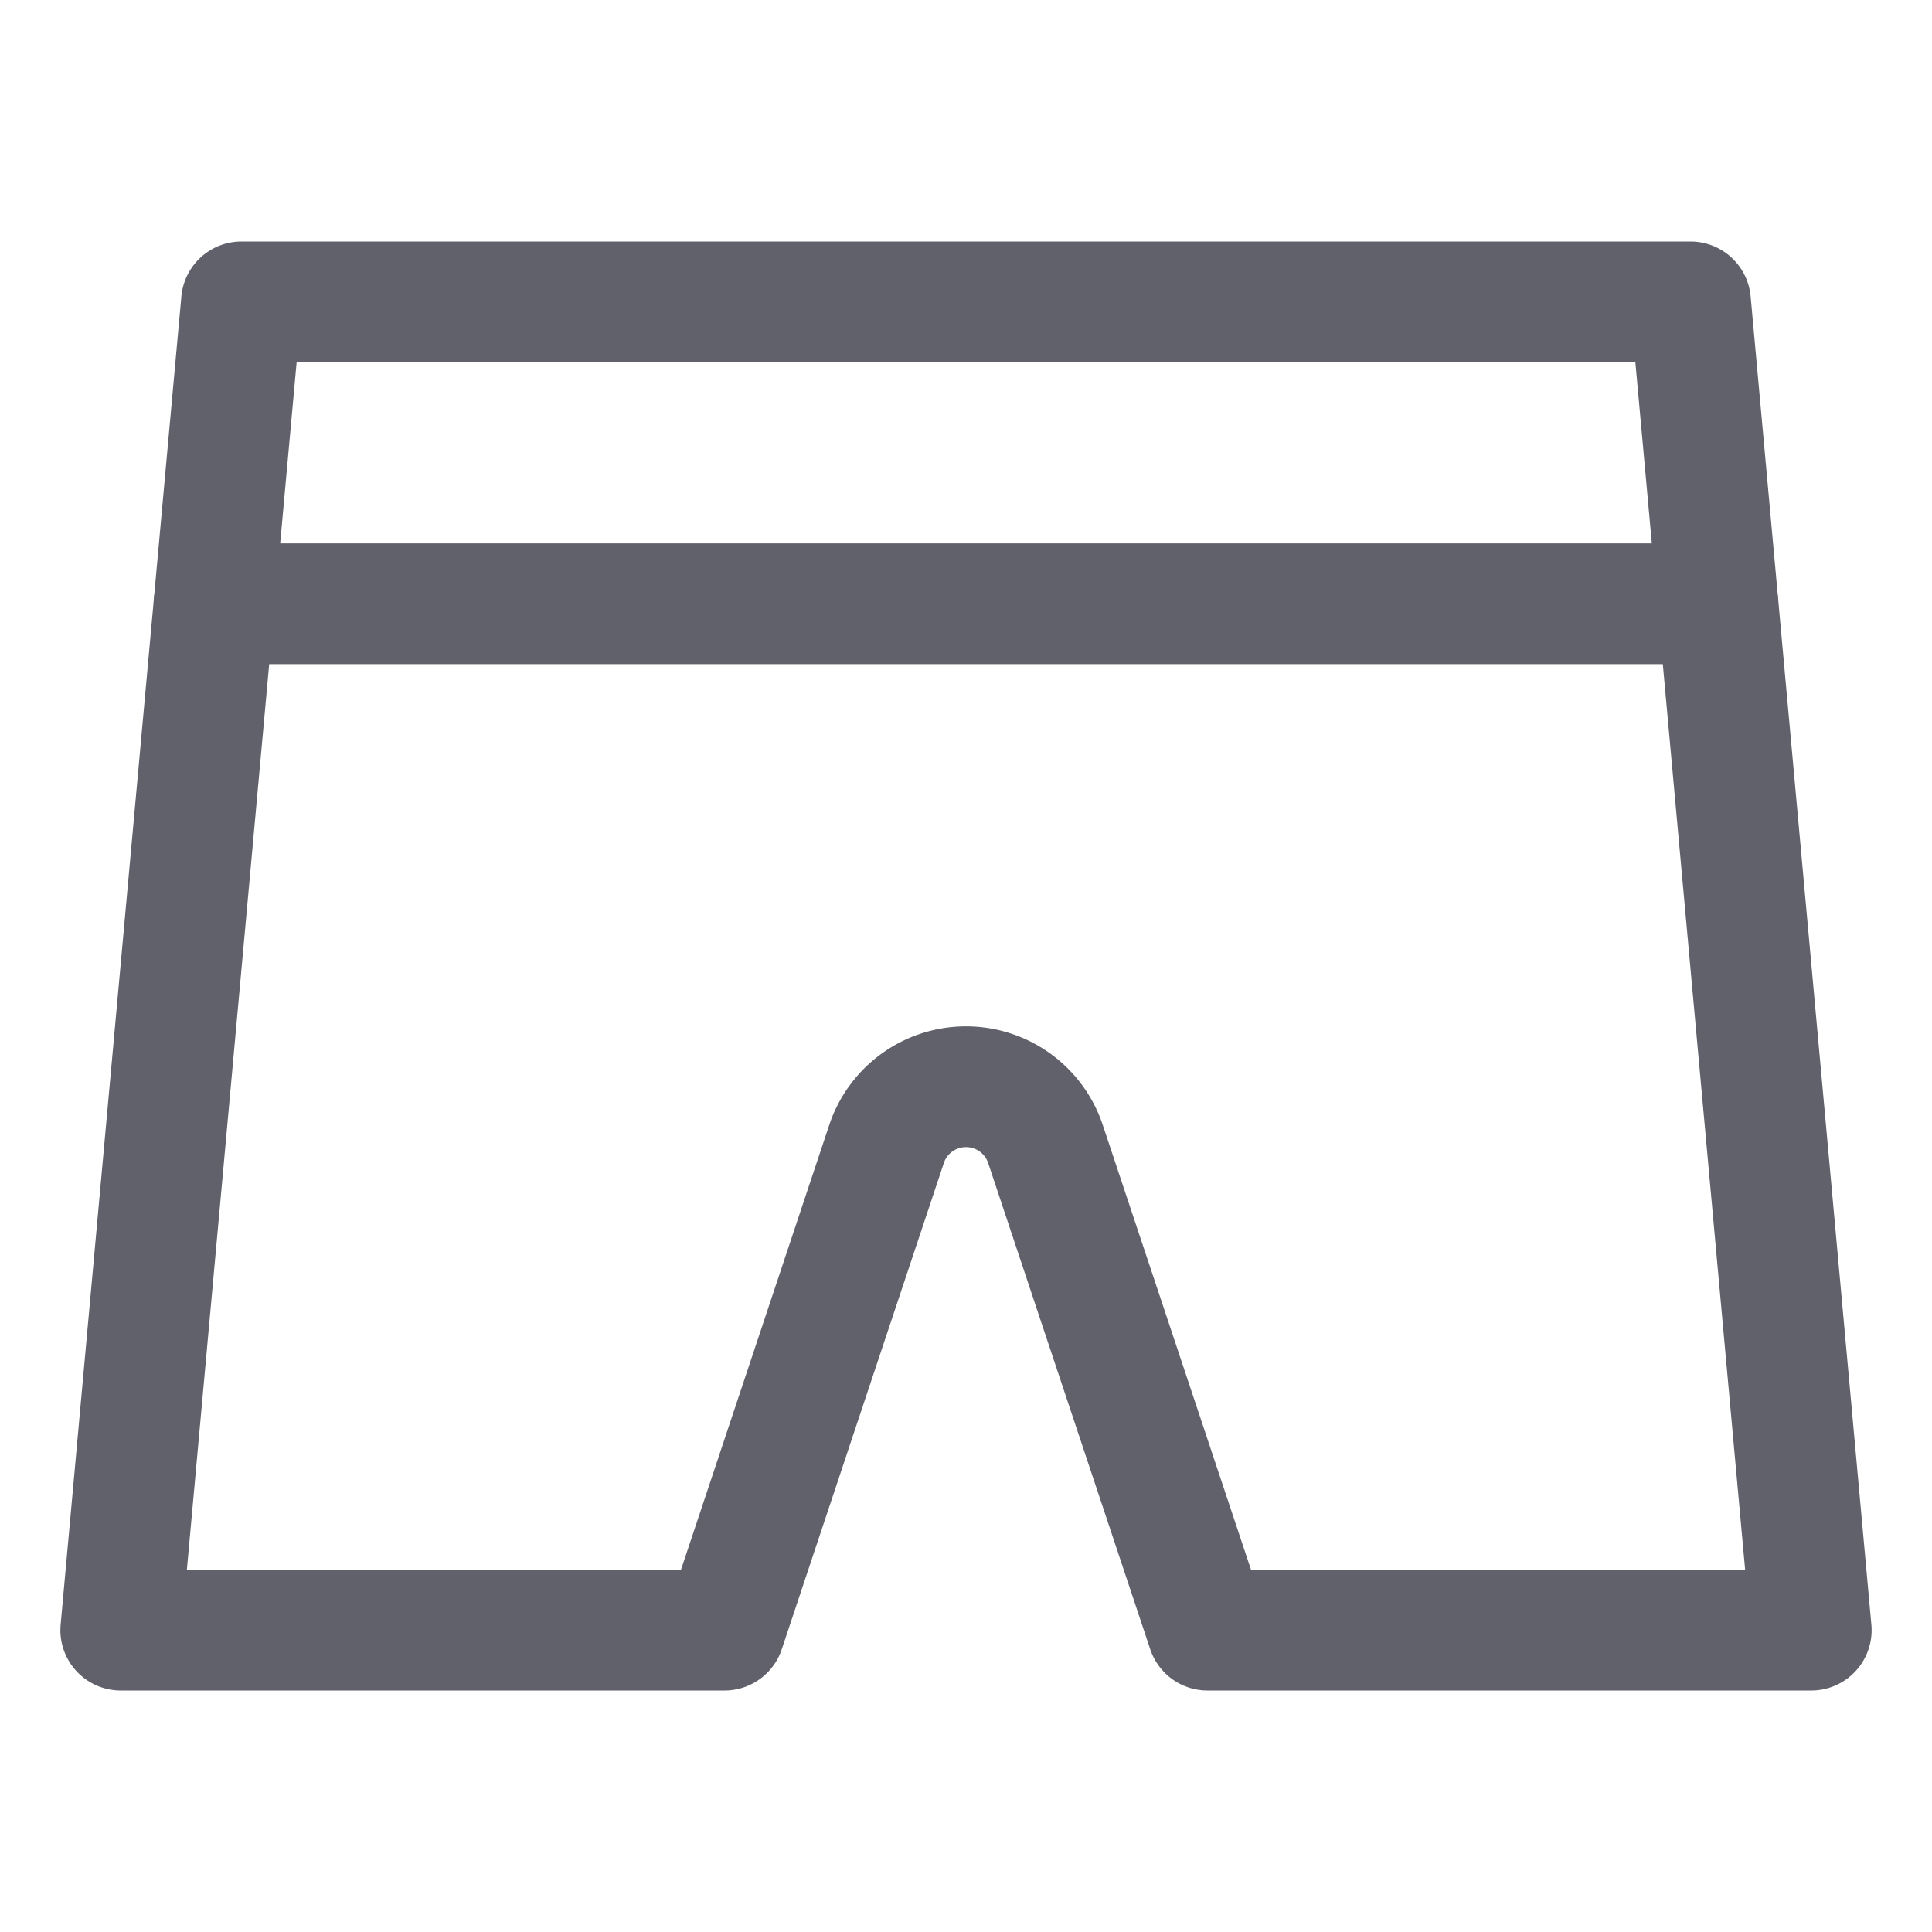 <svg xmlns="http://www.w3.org/2000/svg" height="16" width="16" viewBox="0 0 16 16"><title>shorts</title><g fill="#61616b" class="nc-icon-wrapper"><line x1="1.773" y1="5" x2="14.227" y2="5" fill="none" stroke="#61616b" stroke-linecap="round" stroke-linejoin="round" data-color="color-2"></line> <path d="M8.658,9.474,10,13.5h5l-1-11H2l-1,11H6L7.342,9.474A.693.693,0,0,1,8,9H8A.693.693,0,0,1,8.658,9.474Z" fill="none" stroke="#61616b" stroke-linecap="round" stroke-linejoin="round"></path></g></svg>